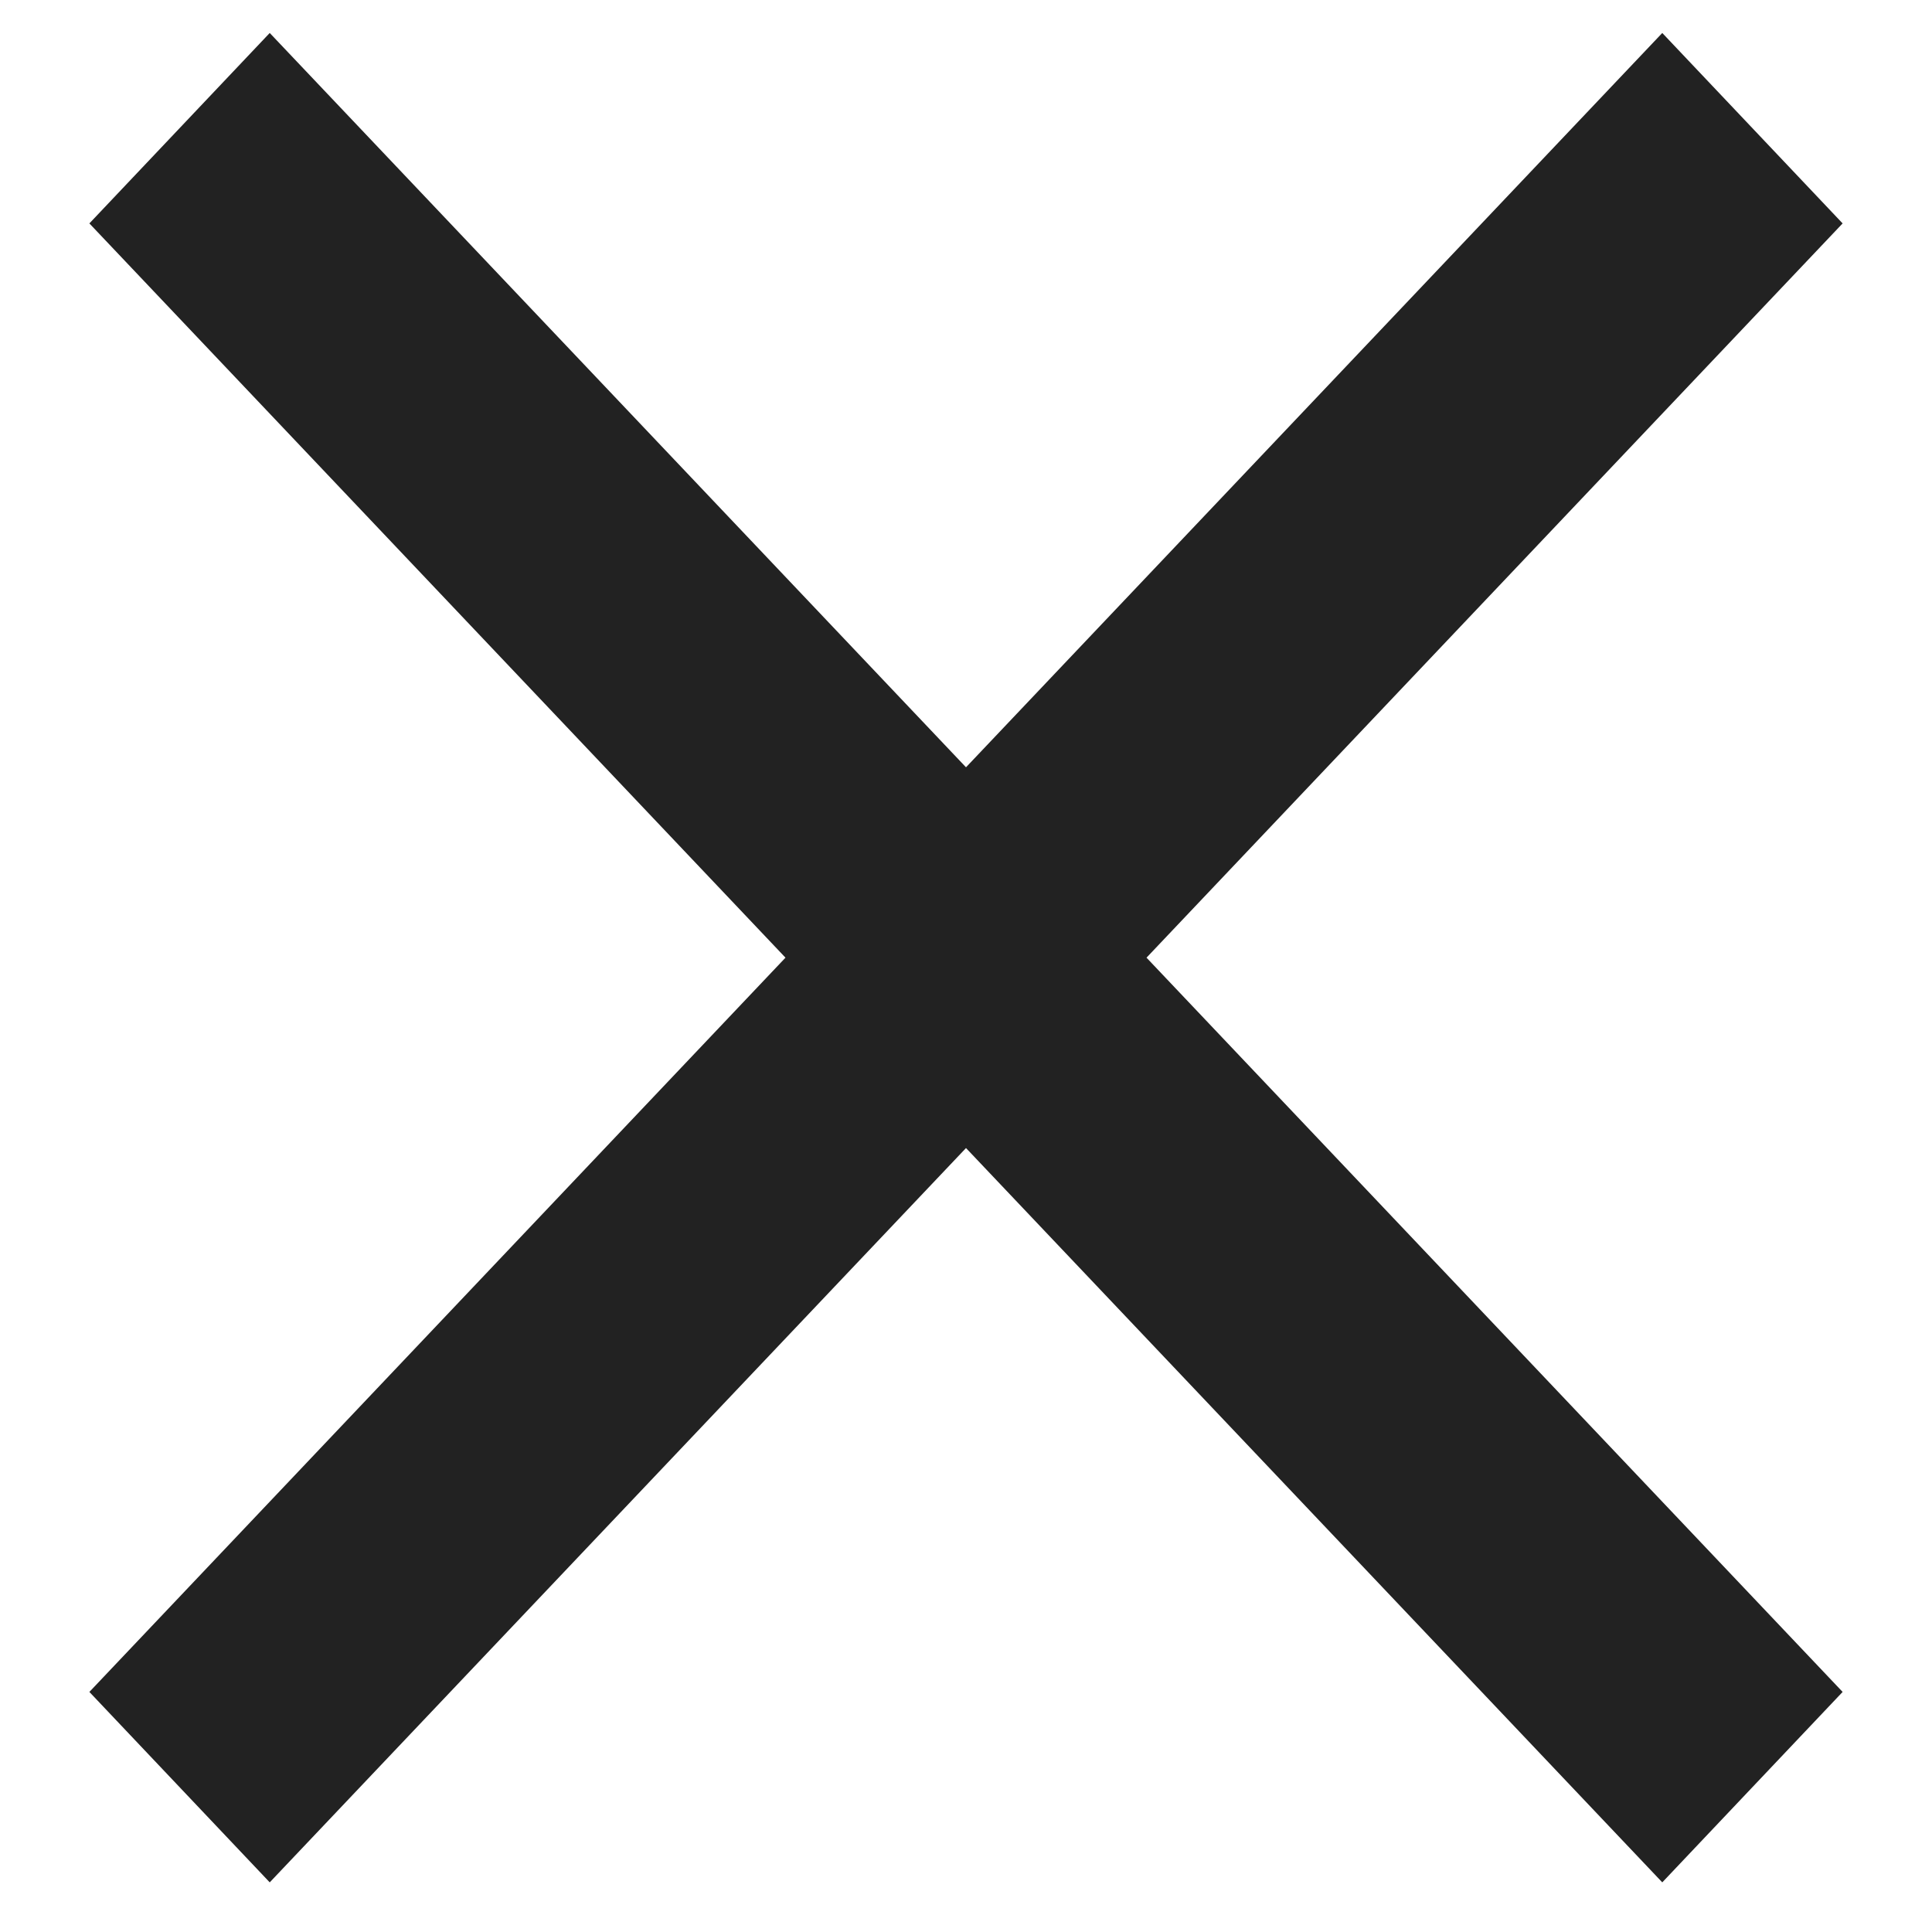 <svg width="16" height="16" viewBox="0 0 16 16" fill="none" xmlns="http://www.w3.org/2000/svg">
<path d="M14.571 1.85L13.766 1L8 7.081L2.234 1L1.429 1.85L7.194 7.931L1.429 14.012L2.234 14.862L8 8.781L13.766 14.862L14.571 14.012L8.806 7.931L14.571 1.85Z" fill="#222222" stroke="#222222"/>
</svg>
